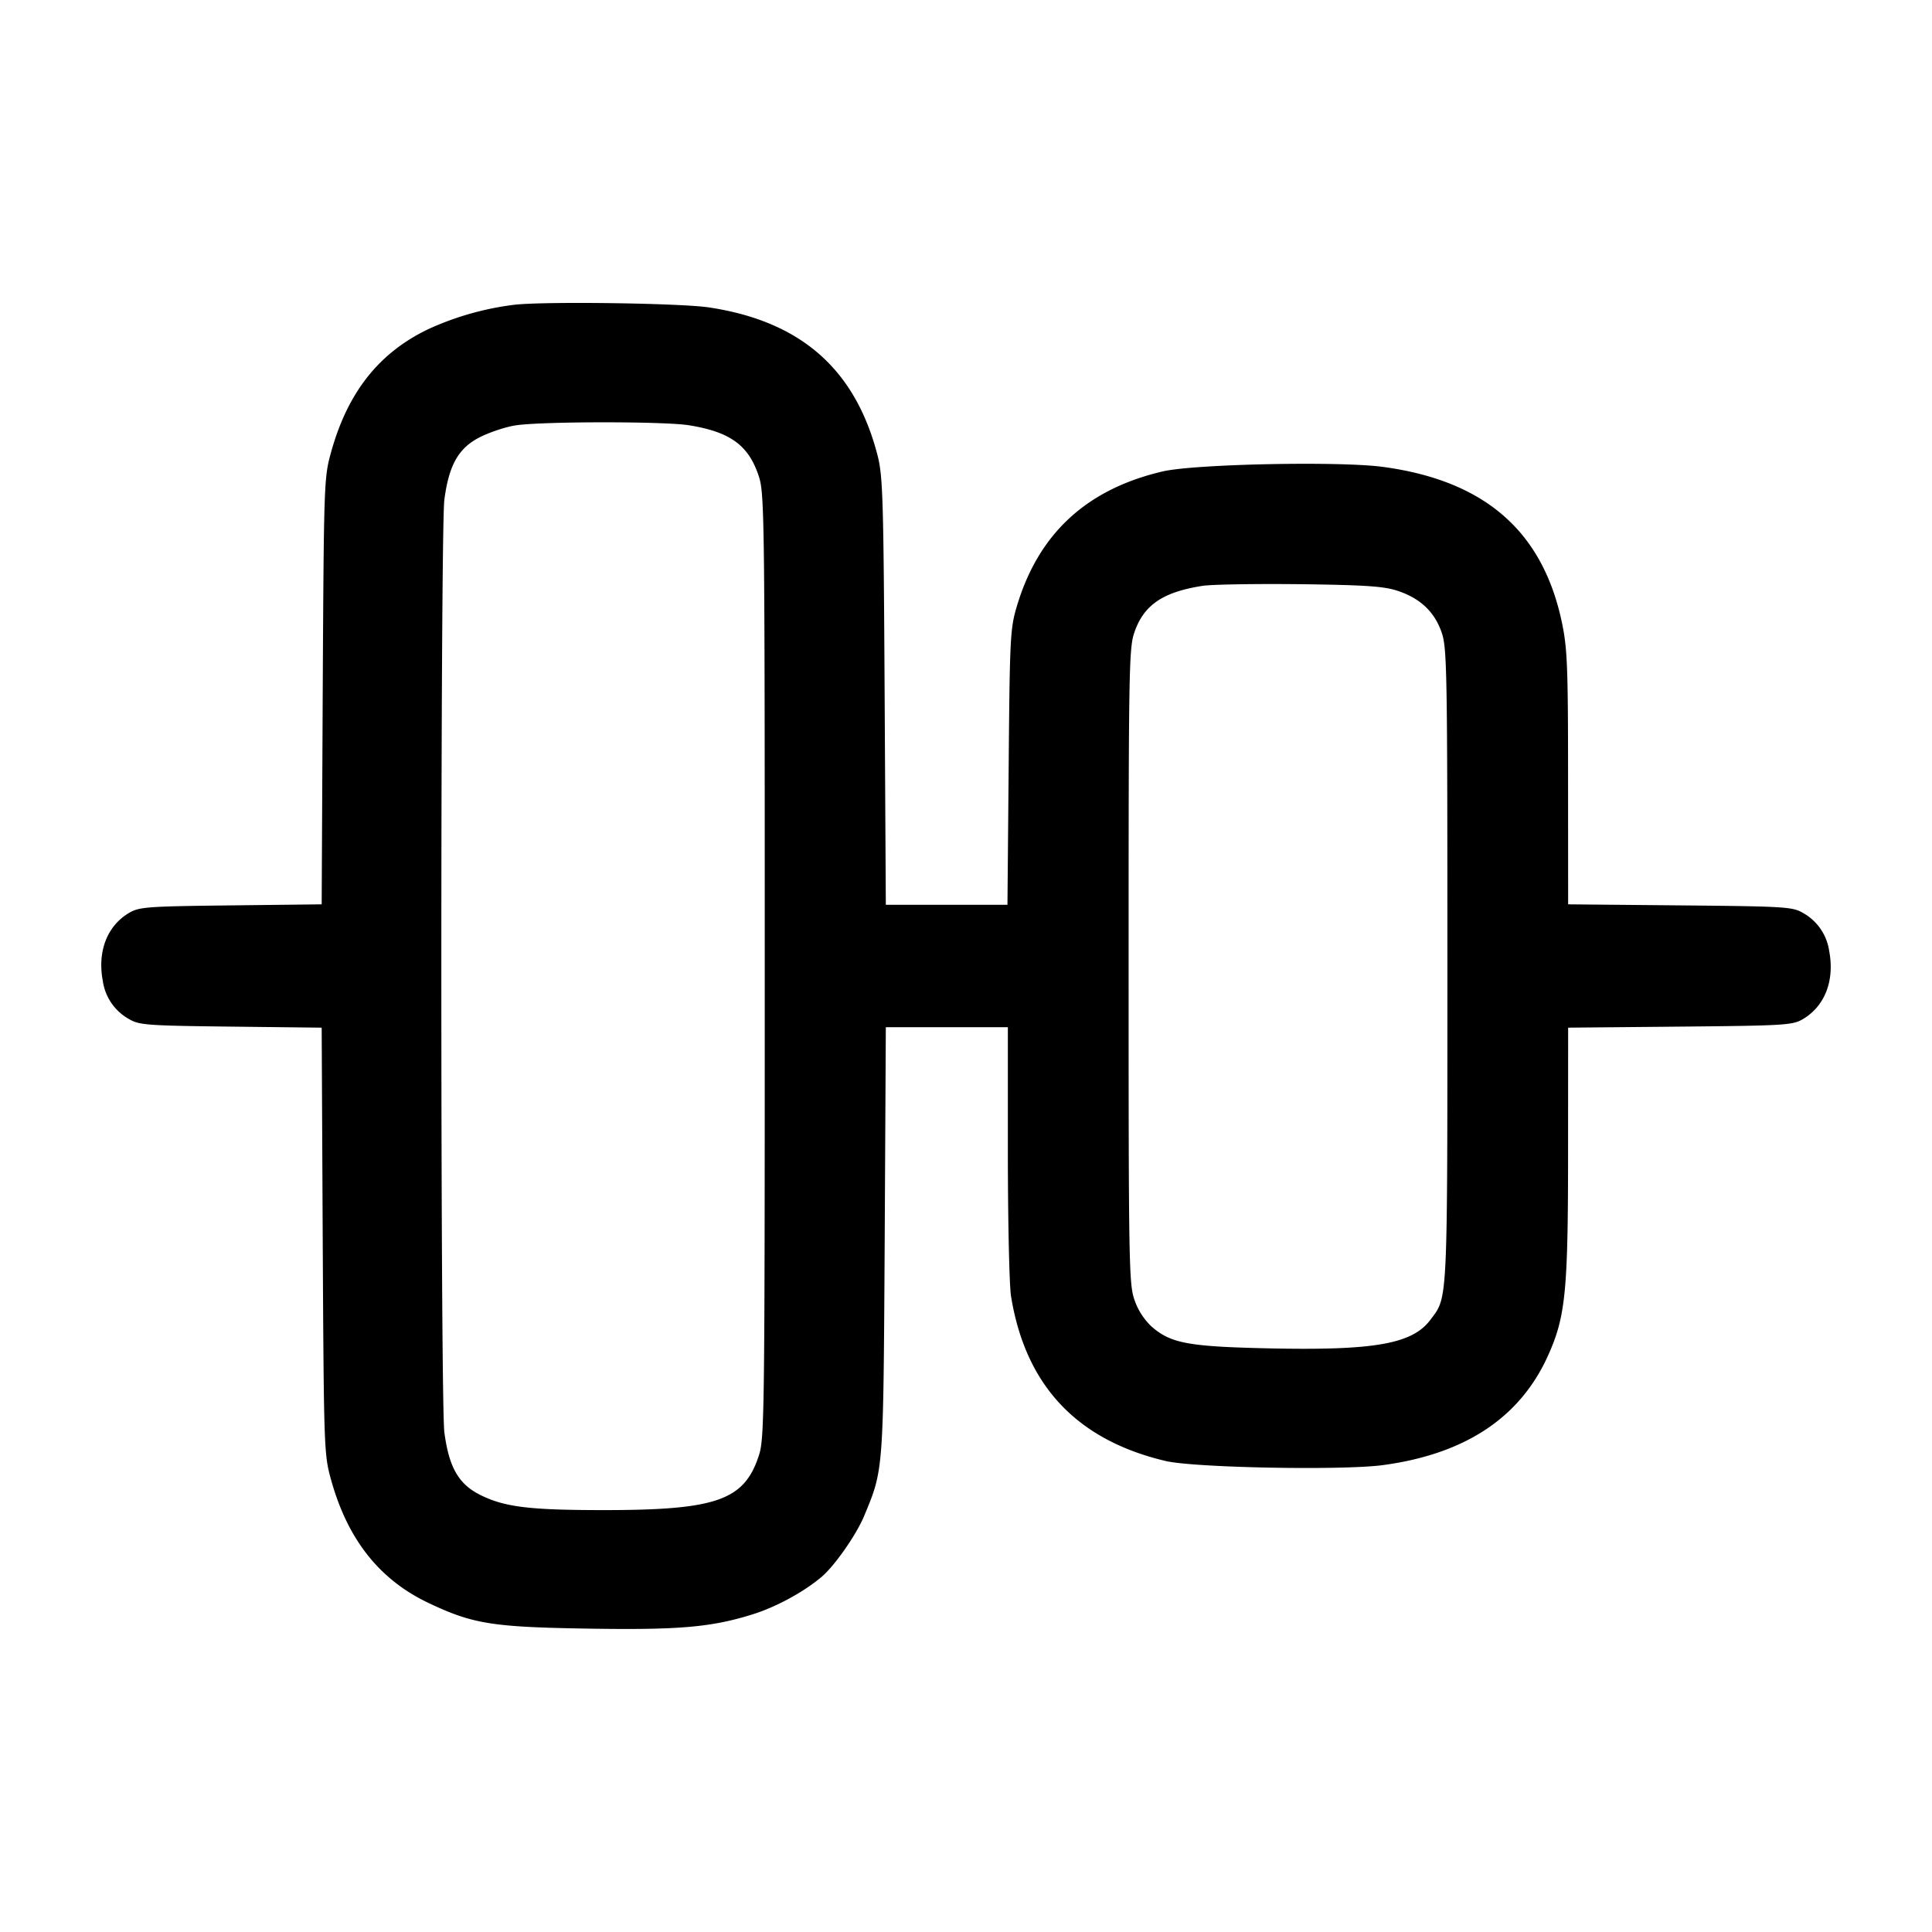 <svg width="24" height="24" fill="none" xmlns="http://www.w3.org/2000/svg"><path d="M6.38 3.787a3.628 3.628 0 0 0-1.06.302c-.614.294-1.002.786-1.208 1.531-.087.313-.089.379-.103 2.967l-.013 2.647-1.128.013c-1.042.012-1.138.019-1.264.093-.273.161-.396.478-.327.845a.646.646 0 0 0 .327.475c.126.074.222.081 1.264.093l1.128.013.013 2.647c.014 2.588.016 2.654.103 2.967.205.741.599 1.241 1.208 1.531.549.261.79.301 1.969.32 1.143.019 1.548-.016 2.063-.178.286-.089.629-.275.85-.461.162-.135.432-.521.53-.754.245-.588.241-.537.258-3.428l.014-2.65h1.516v1.55c0 .852.018 1.658.039 1.79.179 1.109.815 1.788 1.921 2.049.356.084 2.198.119 2.7.051 1.022-.138 1.703-.59 2.05-1.36.218-.484.249-.795.249-2.507l.001-1.567 1.39-.013c1.305-.012 1.398-.018 1.526-.093.273-.161.396-.478.327-.845a.646.646 0 0 0-.327-.475c-.128-.075-.221-.081-1.526-.093l-1.39-.013-.001-1.567c0-1.375-.009-1.611-.075-1.927-.237-1.14-.958-1.769-2.224-1.94-.543-.073-2.347-.036-2.74.057-.941.221-1.535.769-1.805 1.663-.086.287-.091.373-.105 2.01l-.015 1.71H11.004l-.015-2.65c-.013-2.392-.022-2.677-.087-2.93-.276-1.074-.953-1.669-2.094-1.841-.358-.054-2.071-.077-2.428-.032m2.18 1.496c.513.083.74.249.866.633.071.213.074.498.074 6.084 0 5.586-.003 5.871-.074 6.084-.182.554-.527.675-1.926.675-.925 0-1.235-.038-1.537-.19-.267-.134-.386-.343-.443-.777-.05-.389-.05-11.195 0-11.584.057-.433.176-.643.443-.778.119-.06.316-.126.437-.145.314-.051 1.852-.052 2.16-.002m8.791 2.053c.285.091.467.26.556.516.069.195.073.445.073 4.148 0 4.249.007 4.104-.211 4.395-.224.3-.693.383-2 .355-1.01-.022-1.226-.062-1.467-.274a.824.824 0 0 1-.209-.328c-.069-.195-.073-.445-.073-4.148s.004-3.953.073-4.148c.117-.337.352-.497.843-.574.112-.018.654-.027 1.204-.021.803.01 1.042.025 1.211.079" fill-rule="evenodd" fill="#000"/></svg>